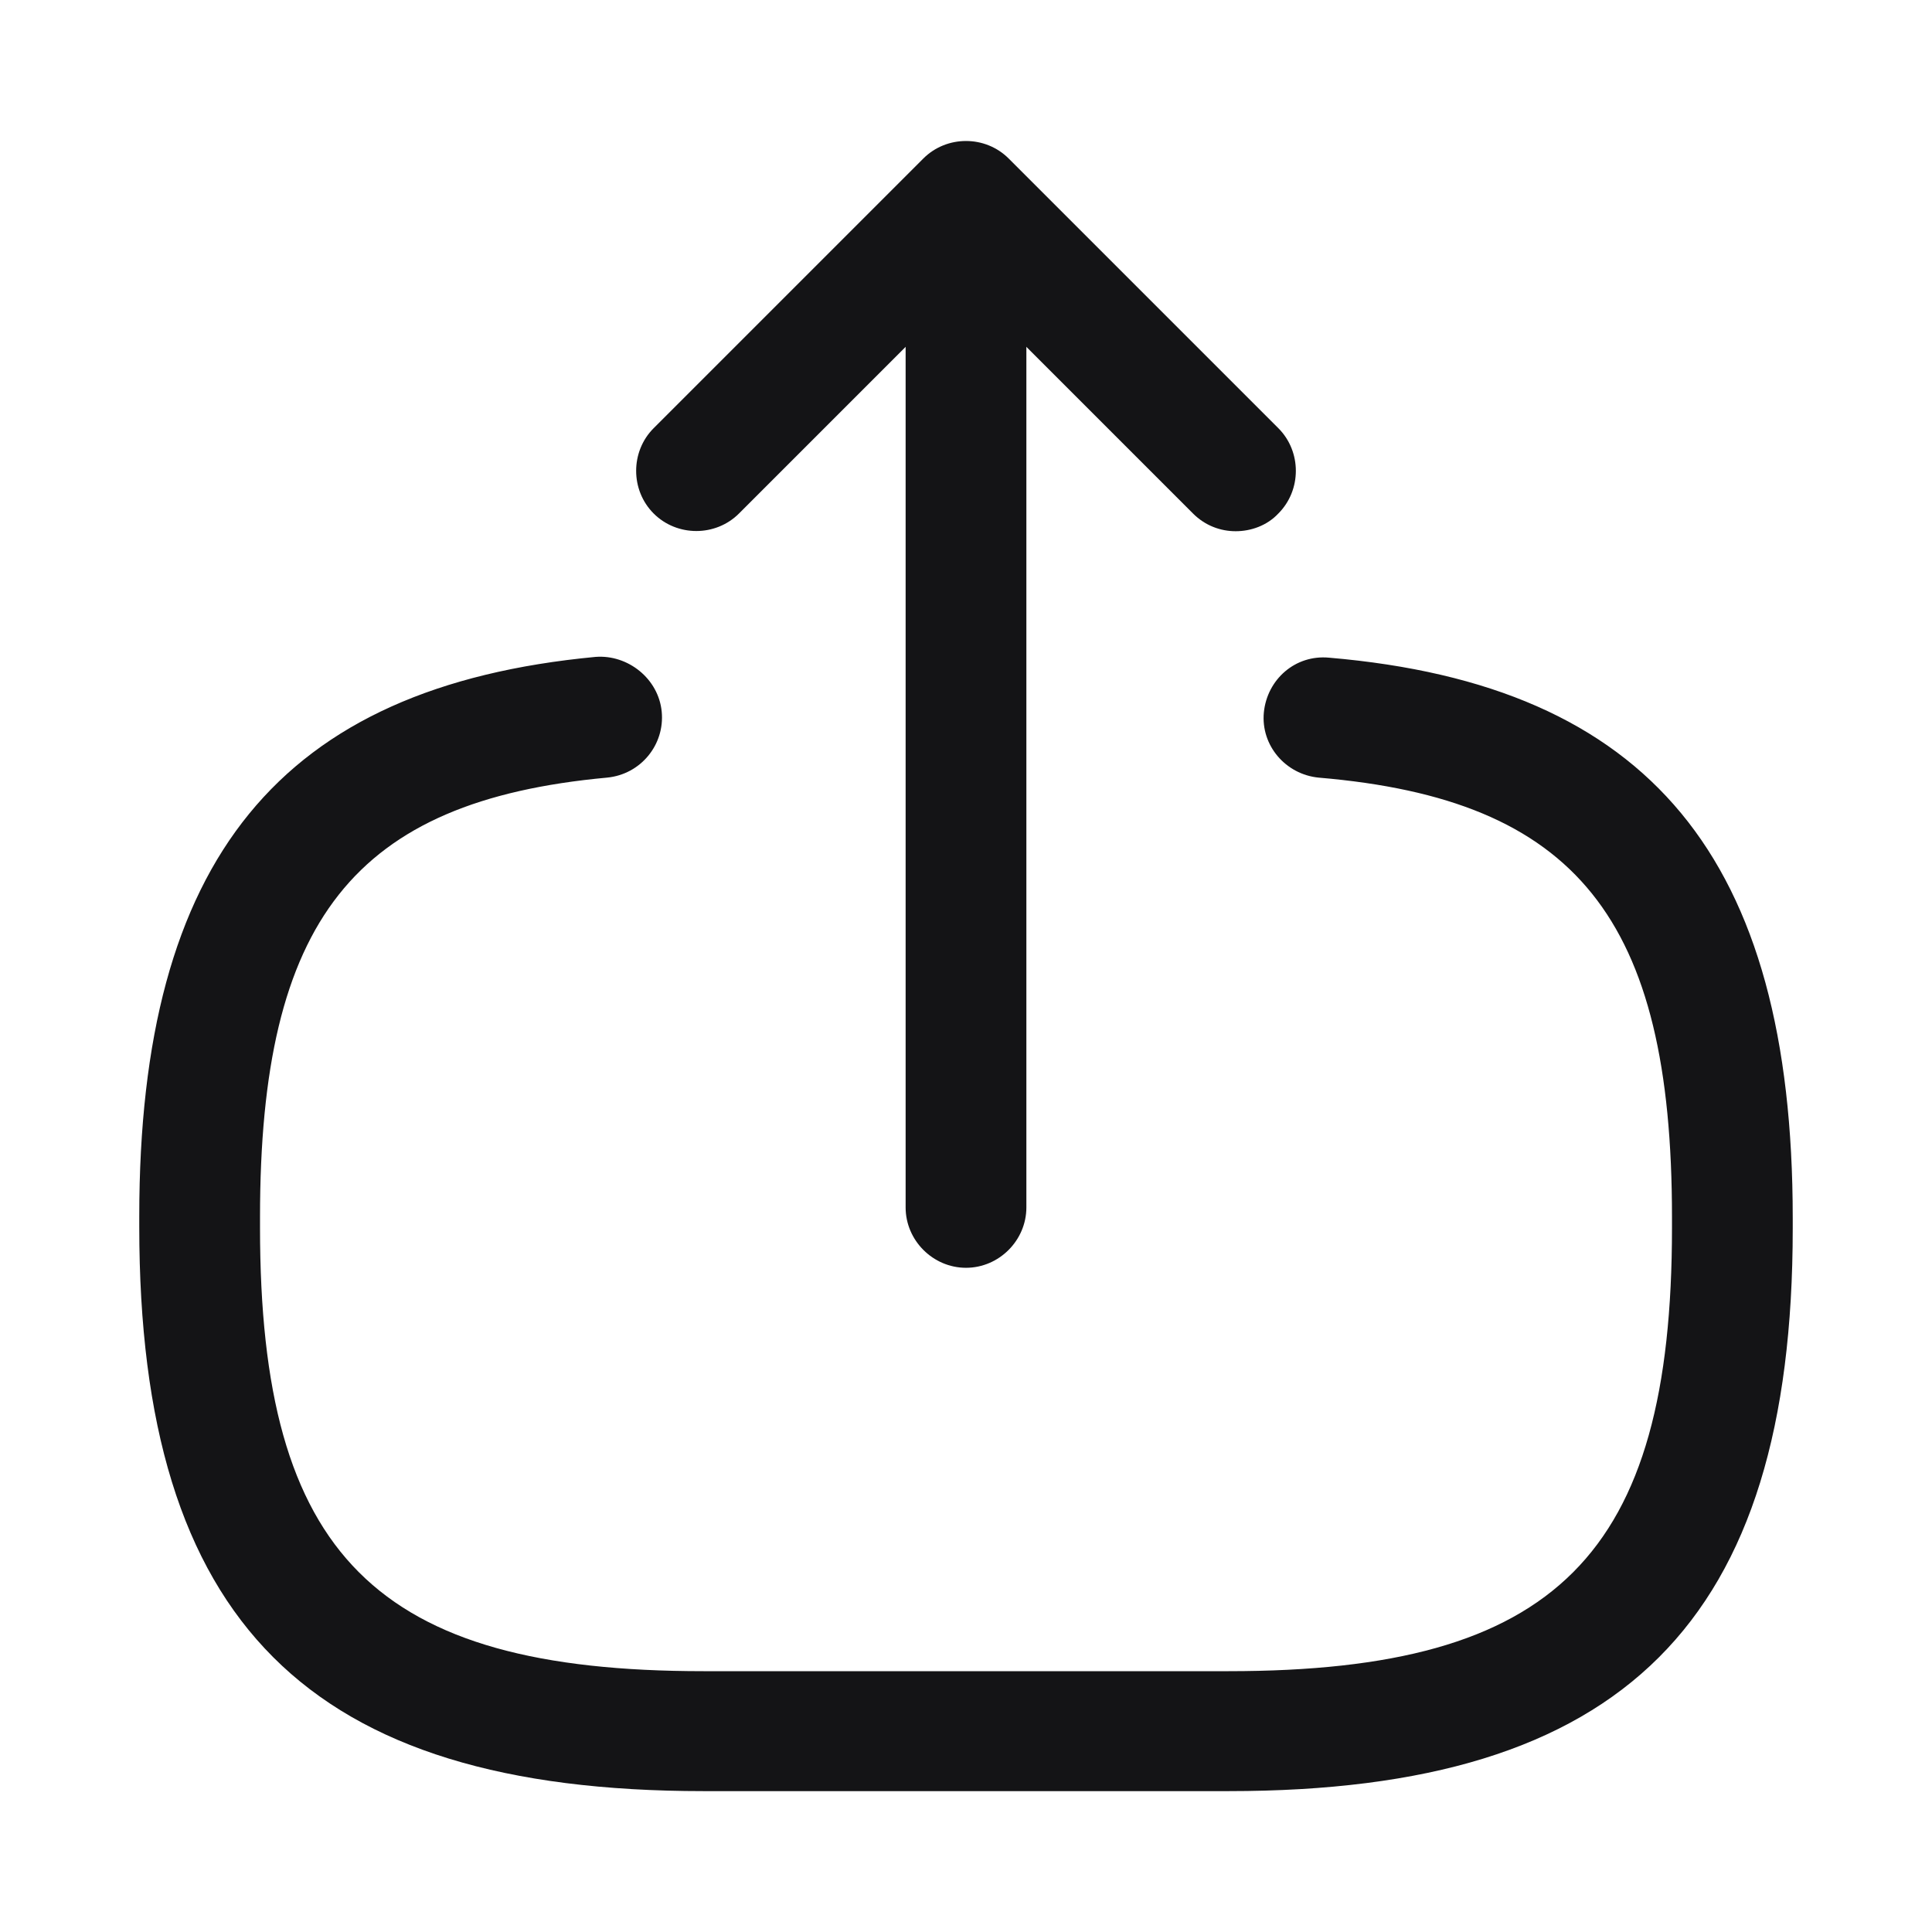 <svg width="24" height="24" viewBox="0 0 24 24" fill="none" xmlns="http://www.w3.org/2000/svg">
<g id="vuesax/outline/export">
<g id="export">
<path id="Vector" d="M15.261 22.25H8.74C3.83 22.25 1.73 20.15 1.73 15.24V15.11C1.73 10.67 3.48 8.53 7.4 8.16C7.8 8.13 8.18 8.43 8.22 8.84C8.26 9.25 7.96 9.62 7.54 9.66C4.4 9.95 3.23 11.43 3.23 15.12V15.25C3.23 19.32 4.67 20.76 8.74 20.76H15.261C19.331 20.76 20.77 19.32 20.77 15.25V15.12C20.77 11.41 19.581 9.93 16.381 9.66C15.97 9.62 15.661 9.26 15.7 8.85C15.741 8.44 16.09 8.13 16.511 8.17C20.491 8.51 22.27 10.66 22.27 15.13V15.26C22.27 20.15 20.171 22.25 15.261 22.25Z" fill="#141416"/>
<path id="Vector_2" d="M12 15.749C11.59 15.749 11.25 15.409 11.25 14.999V3.619C11.25 3.209 11.59 2.869 12 2.869C12.41 2.869 12.75 3.209 12.75 3.619V14.999C12.75 15.409 12.41 15.749 12 15.749Z" fill="#141416"/>
<path id="Vector_3" d="M15.35 6.599C15.16 6.599 14.97 6.529 14.82 6.379L12 3.559L9.18 6.379C8.89 6.669 8.41 6.669 8.12 6.379C7.83 6.089 7.83 5.609 8.12 5.319L11.47 1.969C11.76 1.679 12.24 1.679 12.53 1.969L15.88 5.319C16.17 5.609 16.17 6.089 15.88 6.379C15.74 6.529 15.54 6.599 15.35 6.599Z" fill="#141416"/>
</g>
</g>
</svg>
